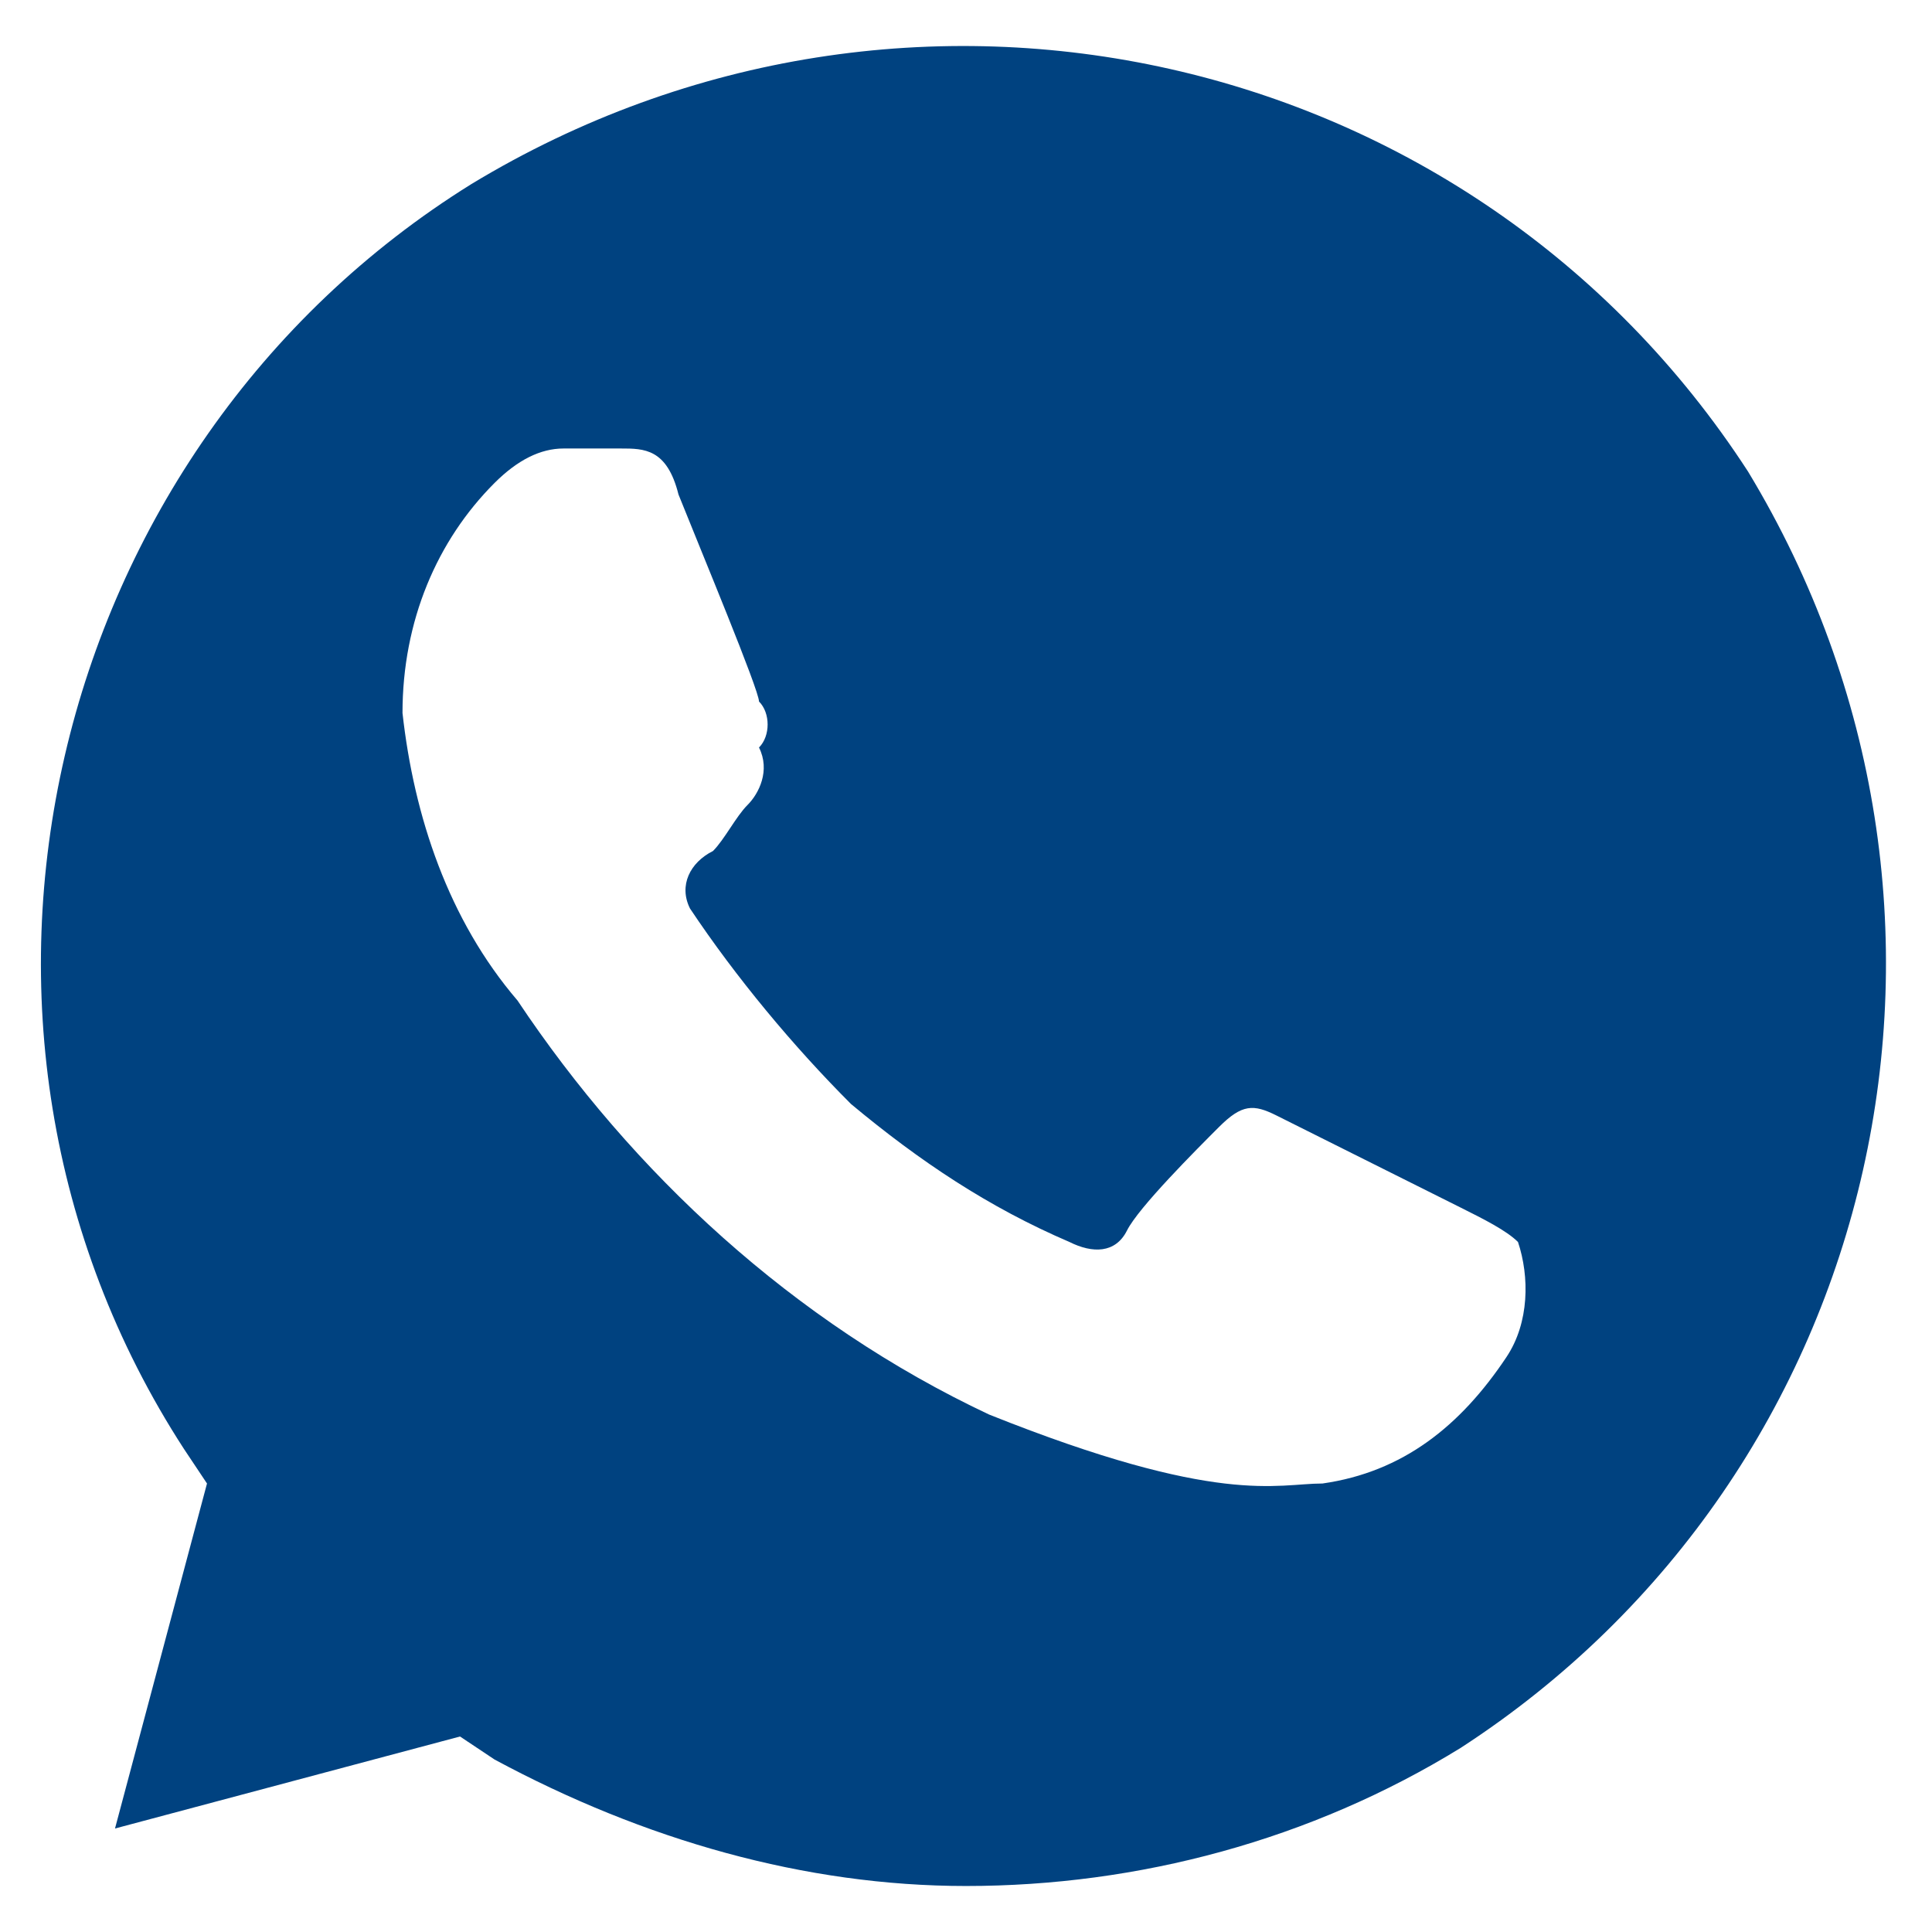 <svg width="21" height="21" viewBox="0 0 21 21" fill="none" xmlns="http://www.w3.org/2000/svg">
<path d="M19 5.125C16 0.5 9.875 -0.875 5.125 2C0.5 4.875 -1 11.125 2 15.75L2.25 16.125L1.25 19.875L5 18.875L5.375 19.125C7 20 8.75 20.5 10.5 20.5C12.375 20.5 14.25 20 15.875 19C20.5 16 21.875 9.875 19 5.125ZM16.375 14.75C15.875 15.5 15.25 16 14.375 16.125C13.875 16.125 13.25 16.375 10.75 15.375C8.625 14.375 6.875 12.75 5.625 10.875C4.875 10 4.5 8.875 4.375 7.75C4.375 6.75 4.75 5.875 5.375 5.25C5.625 5 5.875 4.875 6.125 4.875H6.75C7 4.875 7.25 4.875 7.375 5.375C7.625 6 8.25 7.5 8.25 7.625C8.375 7.75 8.375 8 8.25 8.125C8.375 8.375 8.25 8.625 8.125 8.75C8 8.875 7.875 9.125 7.75 9.25C7.5 9.375 7.375 9.625 7.5 9.875C8 10.625 8.625 11.375 9.25 12C10 12.625 10.75 13.125 11.625 13.5C11.875 13.625 12.125 13.625 12.25 13.375C12.375 13.125 13 12.5 13.25 12.25C13.5 12 13.625 12 13.875 12.125L15.875 13.125C16.125 13.25 16.375 13.375 16.5 13.5C16.625 13.875 16.625 14.375 16.375 14.75Z" fill="#004280"/>
</svg>

